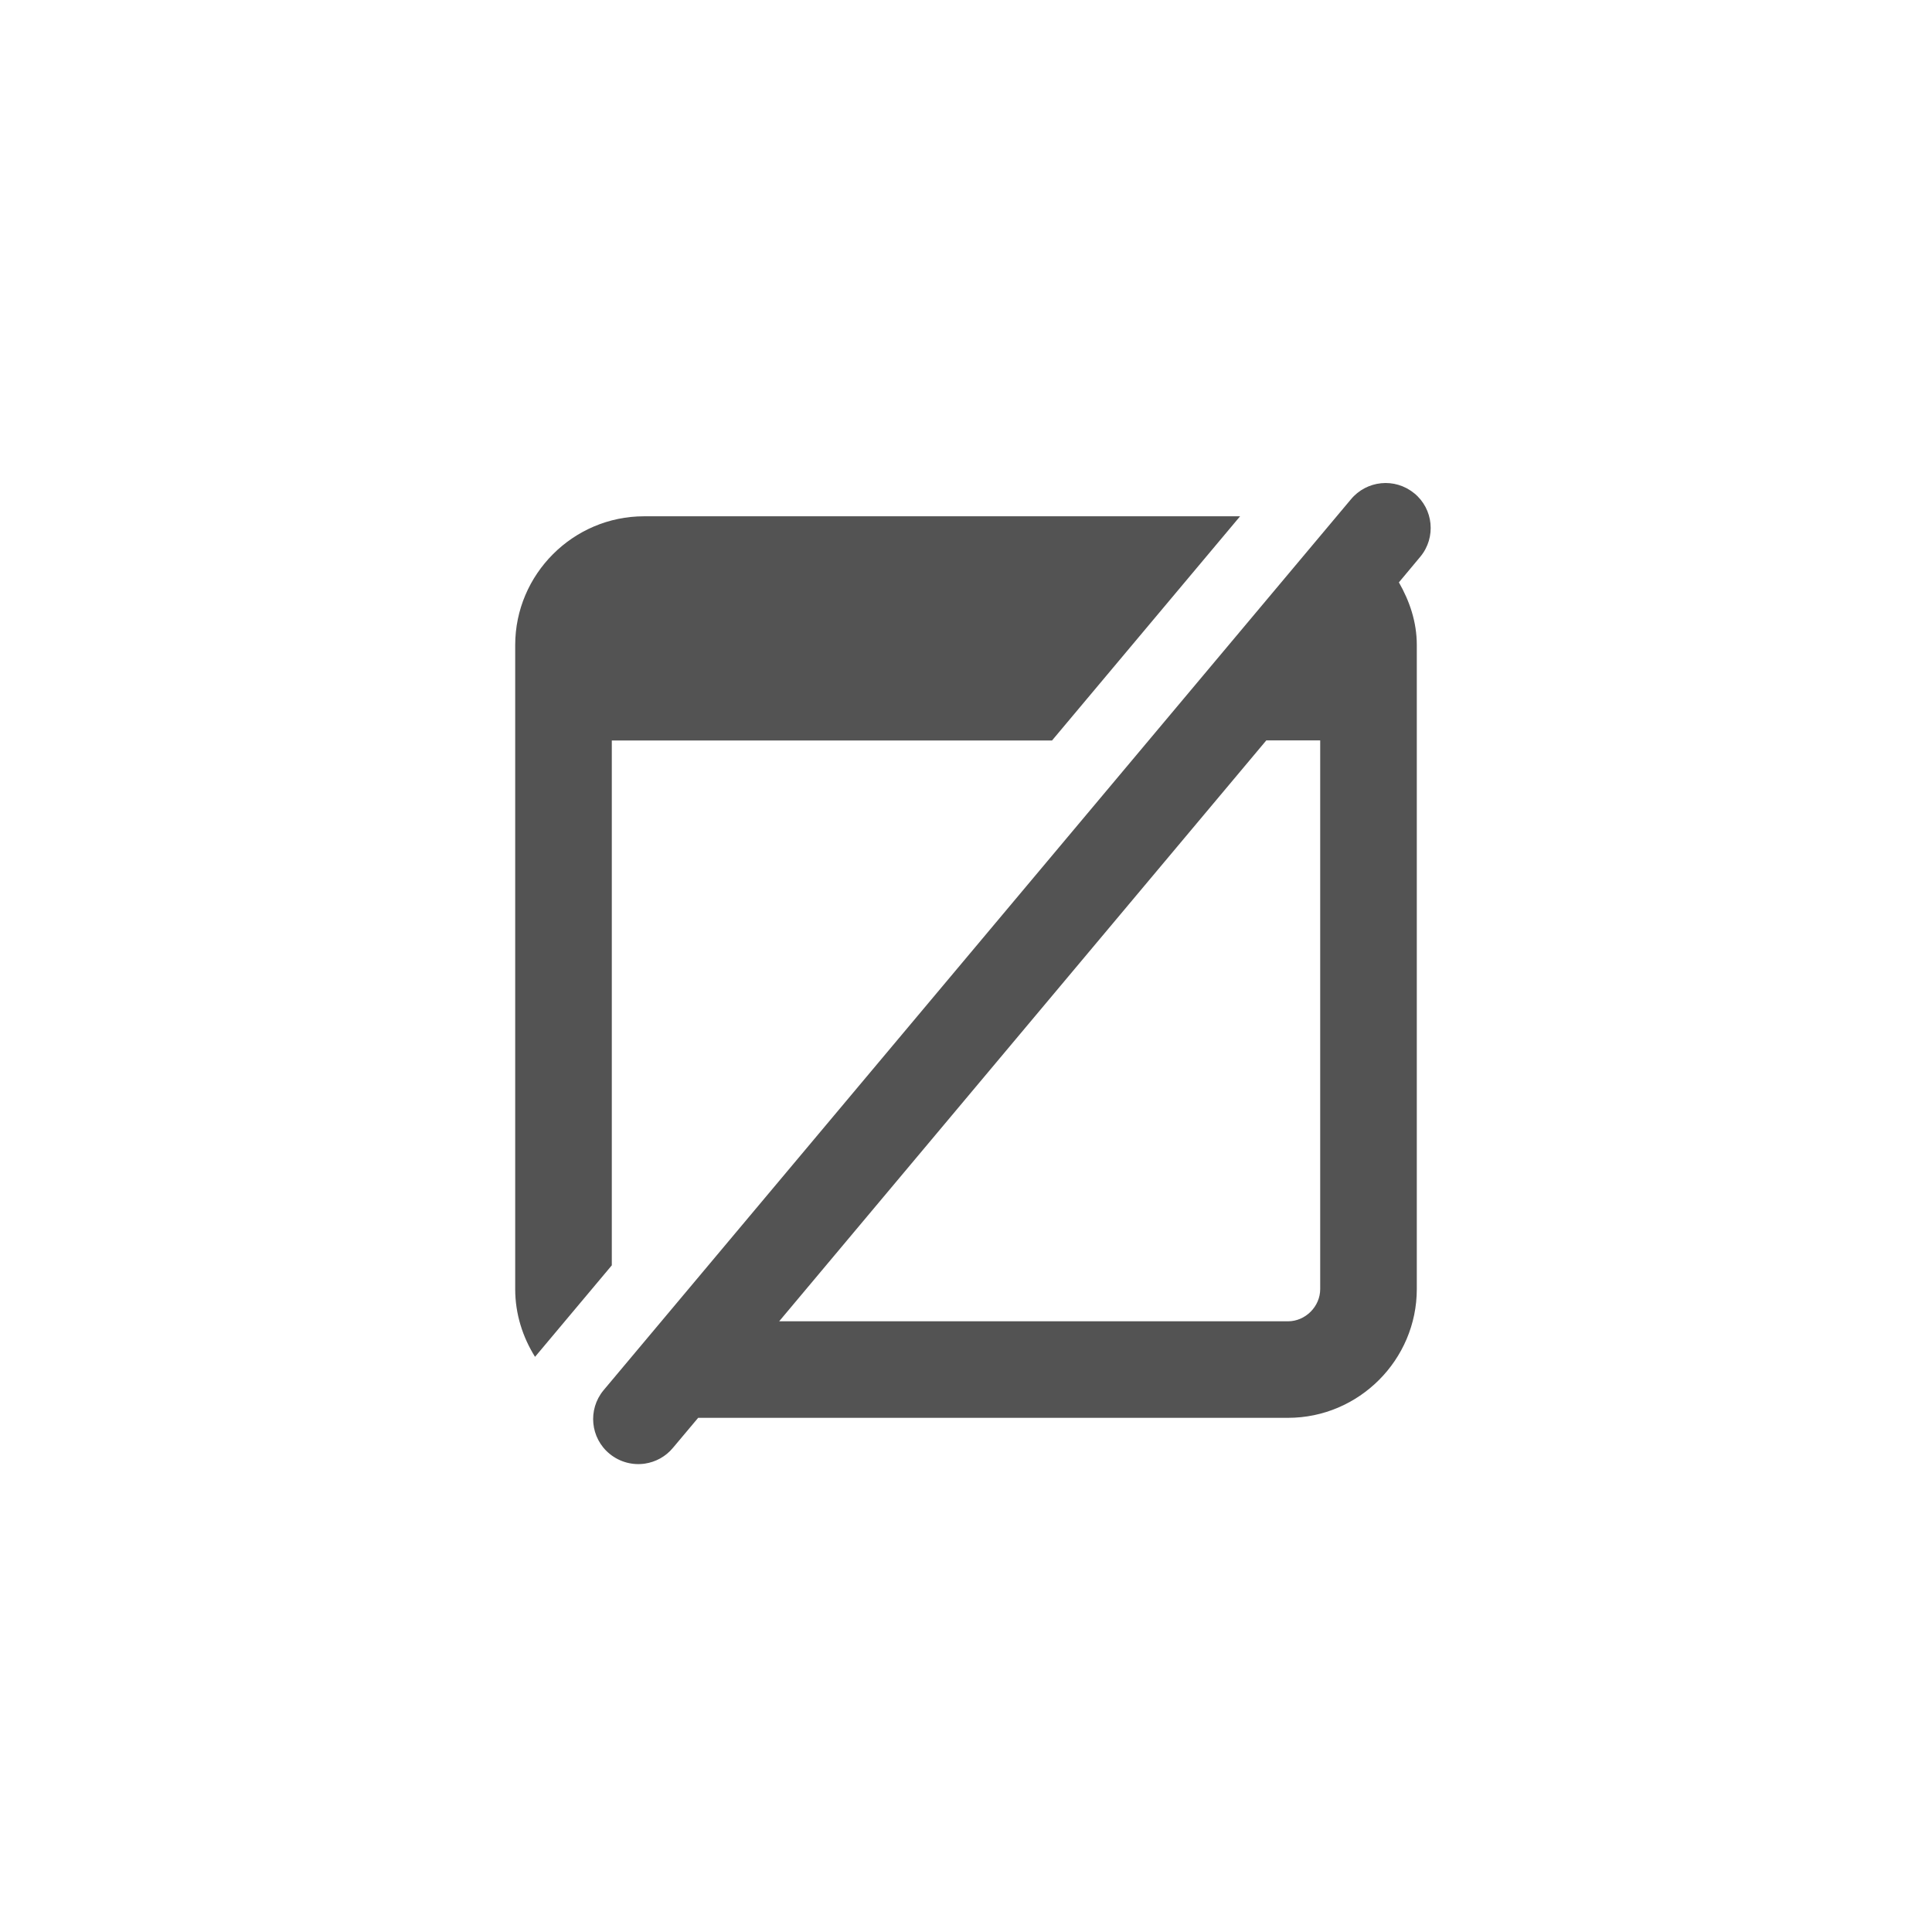 <svg xmlns="http://www.w3.org/2000/svg" width="30" height="30" viewBox="0 0 30 30">
    <g fill="#535353" fill-rule="evenodd">
        <path d="M12.5 3.998v8.519c0 .27-.229.5-.5.5H4.099l7.564-9.02h.837zM13.96.16c-.299-.247-.74-.202-.985.096L1.37 14.09c-.246.299-.203.74.096.985.159.13.359.18.548.152.166-.025.323-.108.438-.248l.389-.463H12c1.1 0 2-.9 2-2v-10c0-.358-.112-.683-.278-.973l.334-.4c.246-.298.203-.74-.096-.984zM1.5 3.998h6.836l2.92-3.481H2c-1.1 0-2 .9-2 2v10c0 .386.116.745.308 1.052L1.5 12.148v-8.15z" transform="translate(8 7.5)"/>
    </g>
</svg>

